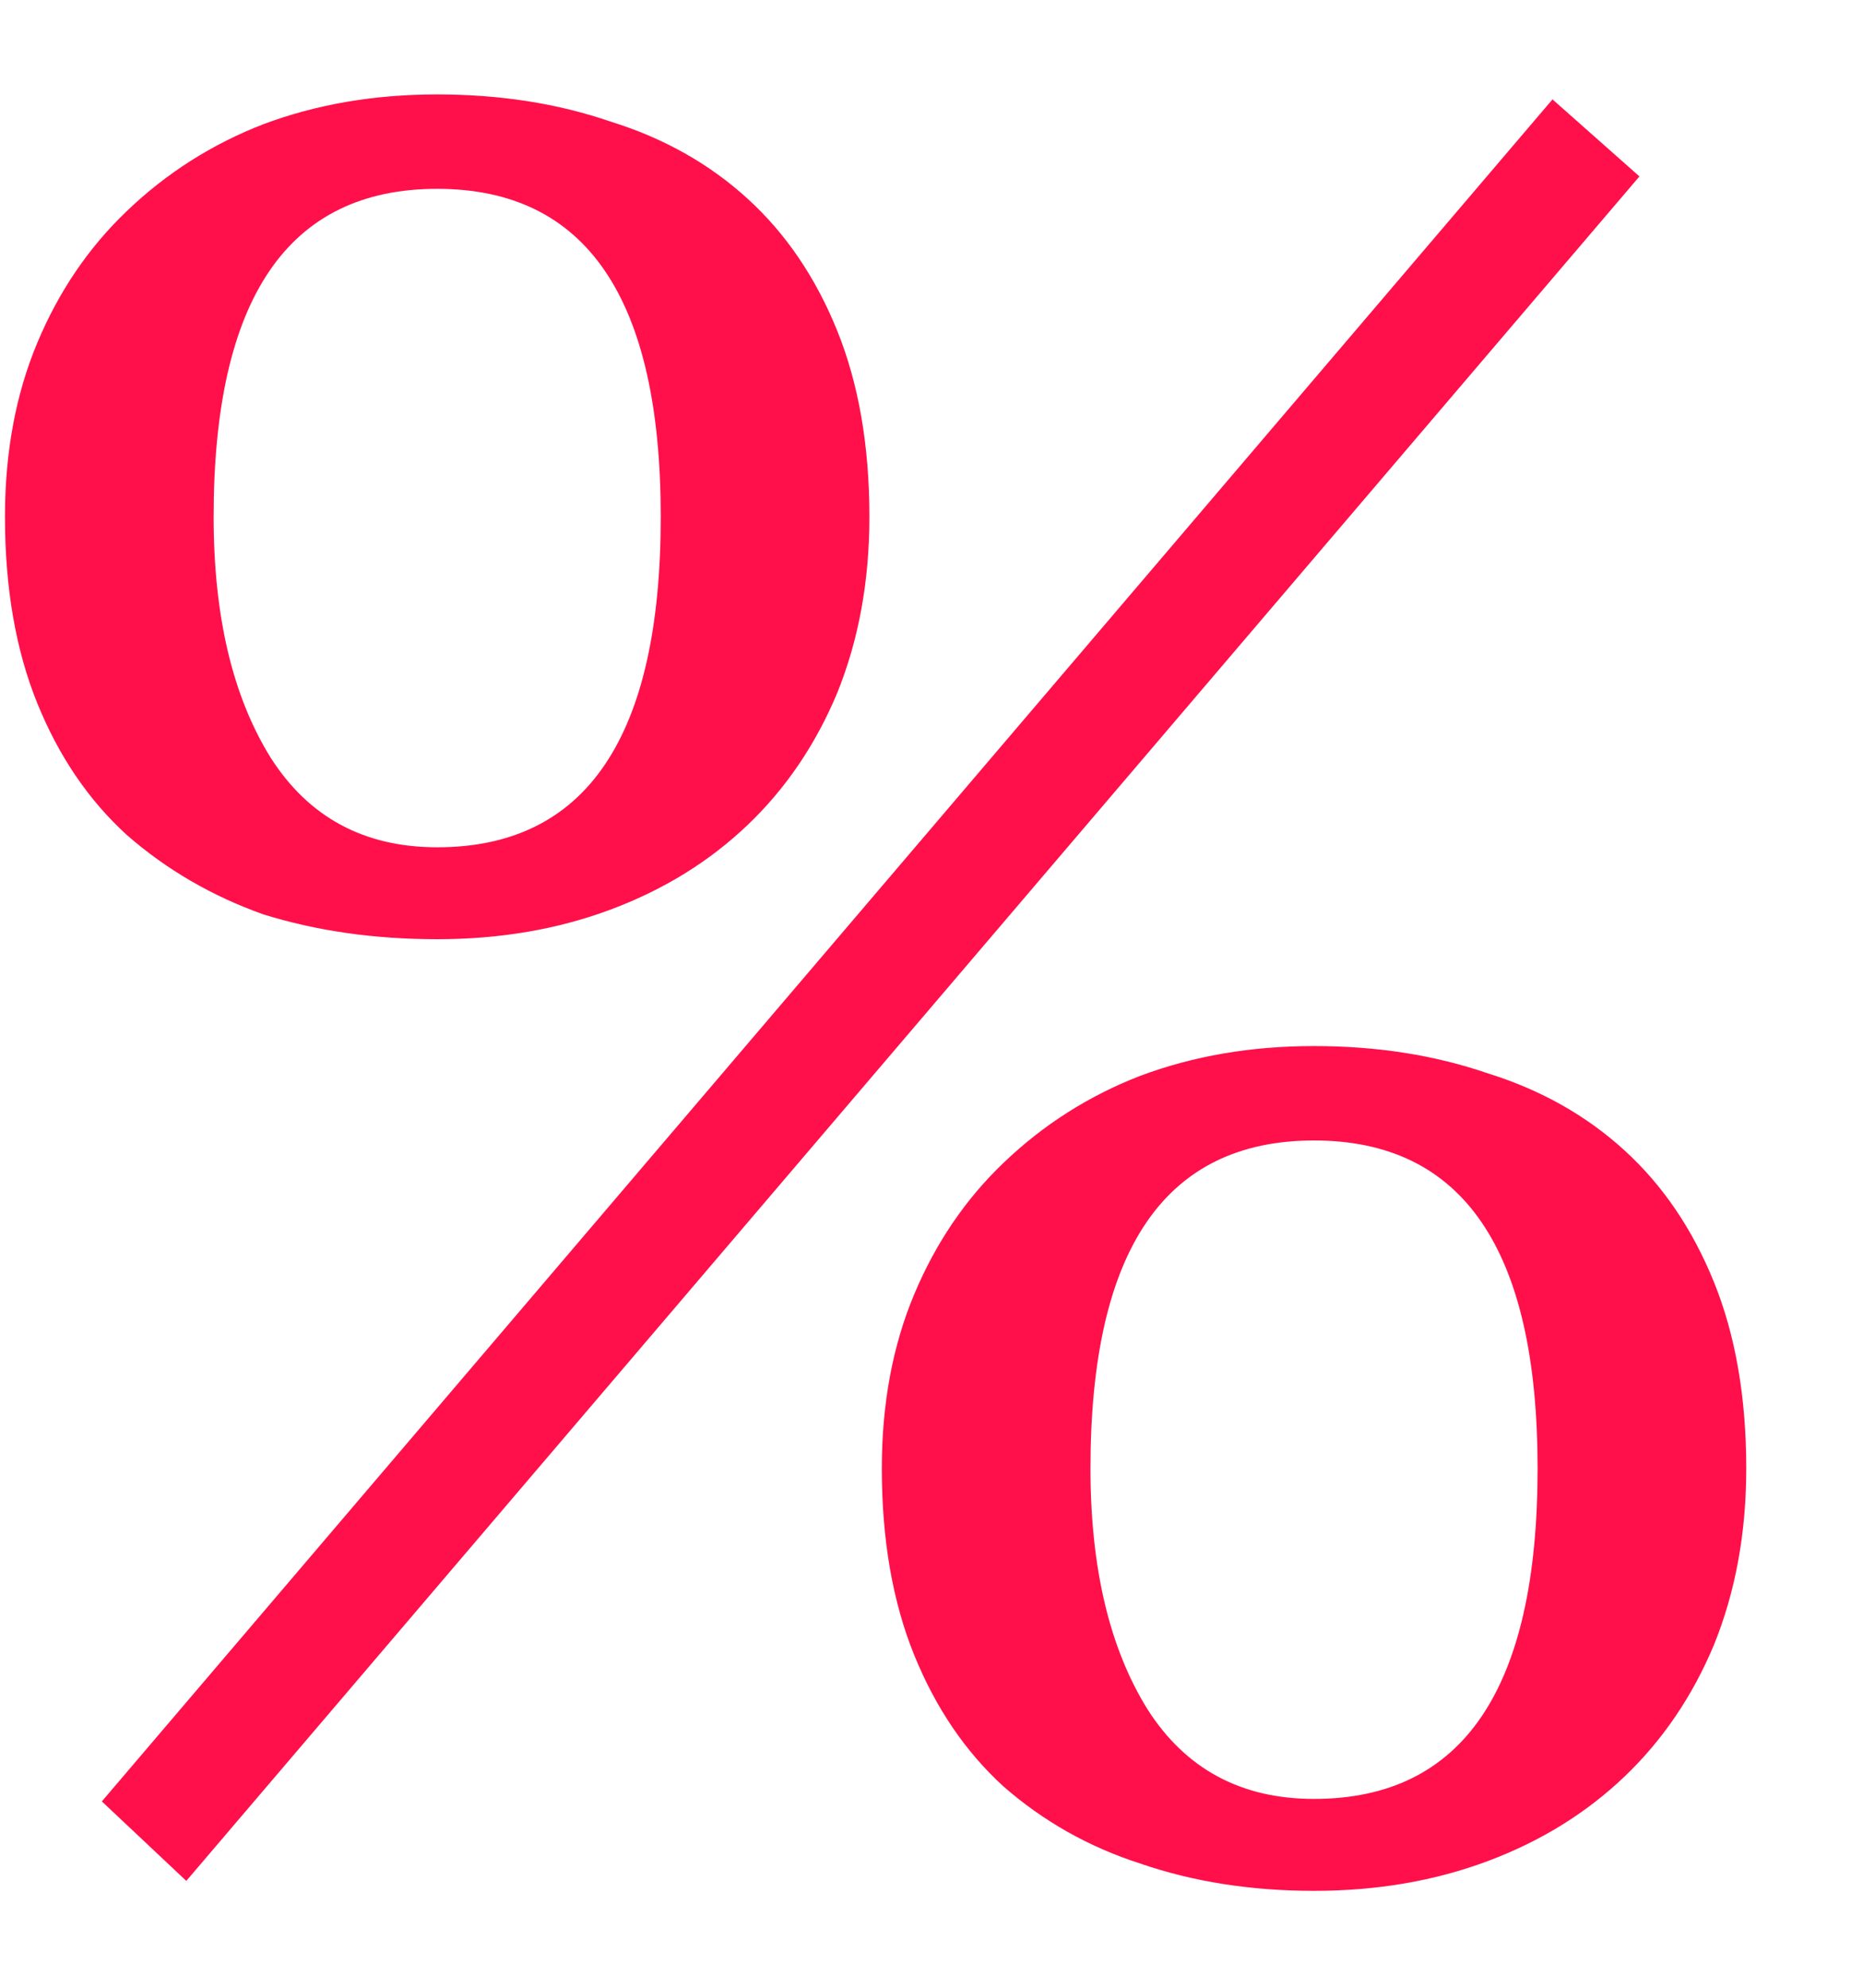<svg width="15" height="16" viewBox="0 0 15 16" fill="none" xmlns="http://www.w3.org/2000/svg">
<path d="M12.5 0.8L13.2 1.42L1.5 15.14L0.82 14.5L12.5 0.8ZM0.04 4.16C0.04 3.64 0.127 3.173 0.3 2.76C0.473 2.347 0.713 1.993 1.02 1.7C1.34 1.393 1.707 1.16 2.12 1C2.547 0.84 3.013 0.76 3.52 0.76C4.027 0.76 4.493 0.833 4.92 0.98C5.347 1.113 5.713 1.32 6.02 1.6C6.327 1.88 6.567 2.233 6.74 2.66C6.913 3.087 7 3.587 7 4.16C7 4.68 6.913 5.153 6.74 5.58C6.567 5.993 6.327 6.347 6.02 6.64C5.713 6.933 5.347 7.16 4.92 7.32C4.493 7.48 4.027 7.56 3.52 7.56C3.013 7.56 2.547 7.493 2.12 7.36C1.707 7.213 1.34 7 1.02 6.72C0.713 6.44 0.473 6.087 0.3 5.66C0.127 5.233 0.04 4.733 0.04 4.16ZM1.72 4.16C1.72 4.96 1.873 5.607 2.18 6.1C2.487 6.58 2.933 6.82 3.52 6.82C4.72 6.82 5.32 5.933 5.32 4.16C5.32 2.4 4.72 1.52 3.52 1.52C2.32 1.52 1.72 2.4 1.72 4.16ZM7.1 11.82C7.1 11.3 7.187 10.833 7.36 10.42C7.533 10.007 7.773 9.653 8.08 9.36C8.4 9.053 8.767 8.82 9.18 8.66C9.607 8.5 10.073 8.42 10.58 8.42C11.087 8.42 11.553 8.493 11.98 8.64C12.407 8.773 12.773 8.98 13.08 9.26C13.387 9.54 13.627 9.893 13.8 10.32C13.973 10.747 14.06 11.247 14.06 11.82C14.06 12.34 13.973 12.813 13.8 13.24C13.627 13.653 13.387 14.007 13.08 14.3C12.773 14.593 12.407 14.82 11.98 14.98C11.553 15.14 11.087 15.22 10.58 15.22C10.073 15.22 9.607 15.147 9.18 15C8.767 14.867 8.4 14.66 8.08 14.38C7.773 14.1 7.533 13.747 7.36 13.32C7.187 12.893 7.1 12.393 7.1 11.82ZM8.78 11.82C8.78 12.62 8.933 13.267 9.24 13.76C9.547 14.24 9.993 14.48 10.58 14.48C11.78 14.48 12.38 13.593 12.38 11.82C12.38 10.06 11.78 9.18 10.58 9.18C9.38 9.18 8.78 10.06 8.78 11.82Z" fill="#FF104A"/>
</svg>
